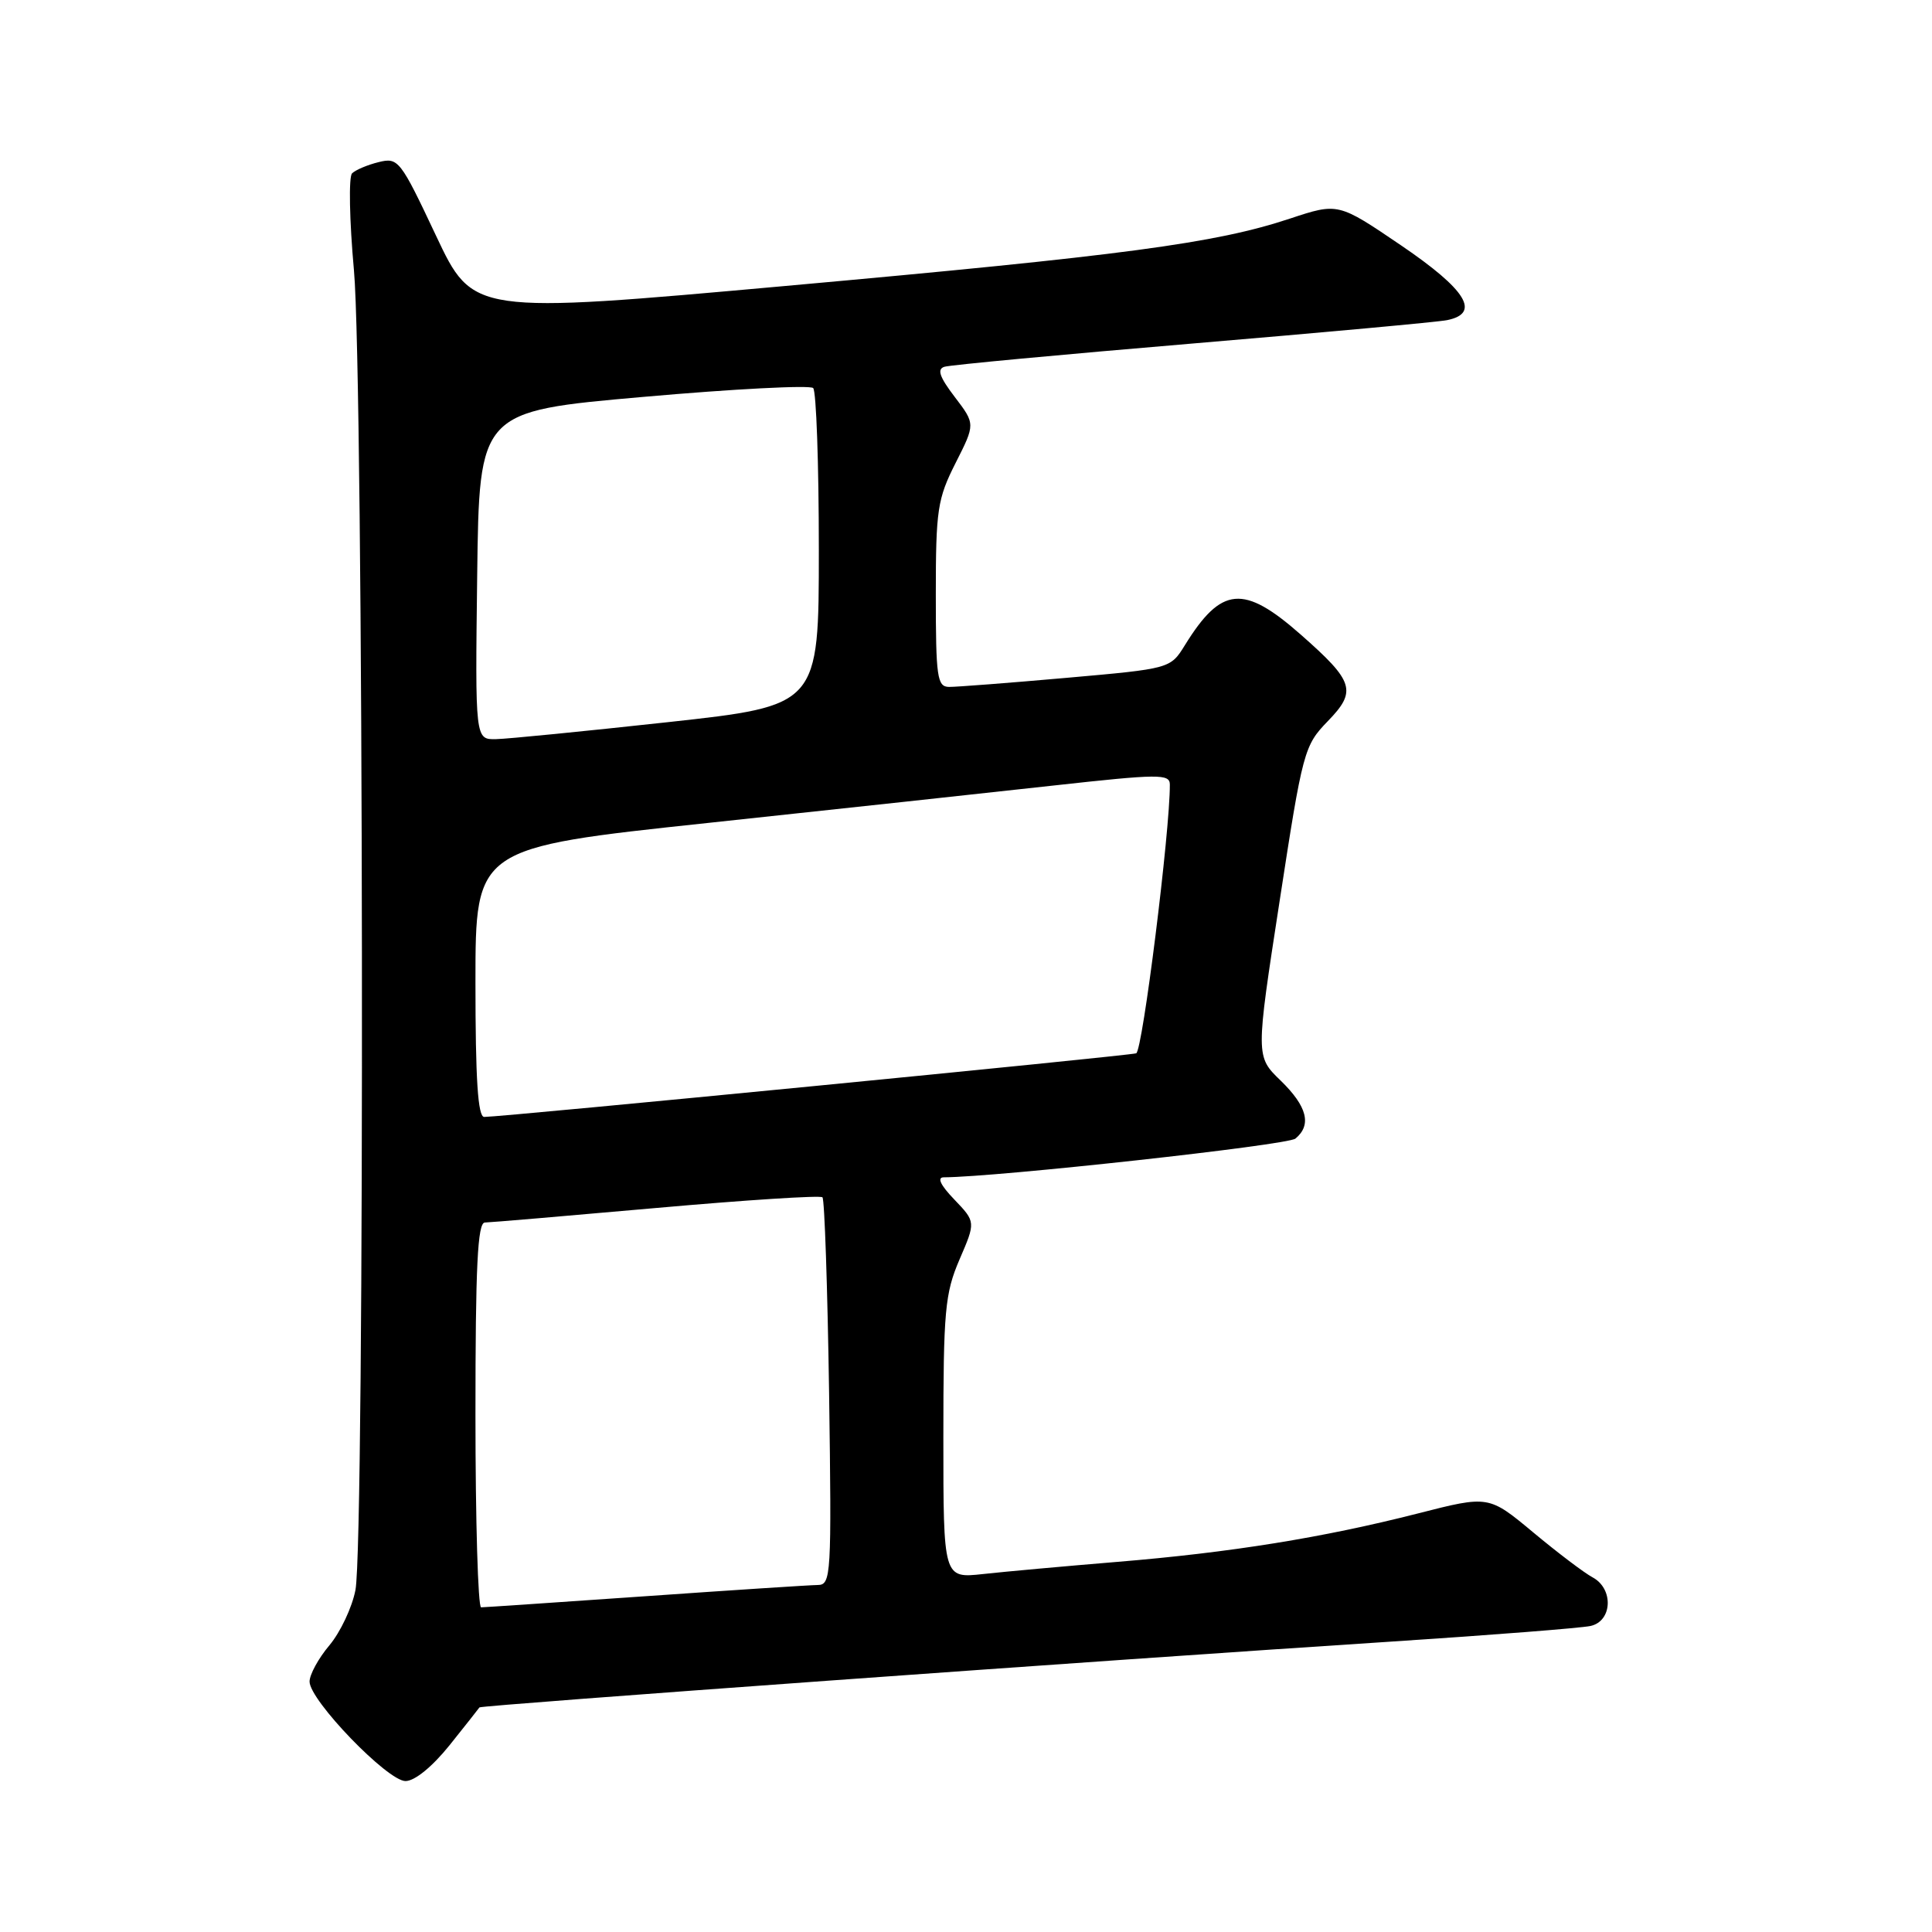 <?xml version="1.0" encoding="UTF-8" standalone="no"?>
<!DOCTYPE svg PUBLIC "-//W3C//DTD SVG 1.1//EN" "http://www.w3.org/Graphics/SVG/1.1/DTD/svg11.dtd" >
<svg xmlns="http://www.w3.org/2000/svg" xmlns:xlink="http://www.w3.org/1999/xlink" version="1.1" viewBox="0 0 256 256">
 <g >
 <path fill="currentColor"
d=" M 59.57 231.25 C 61.66 228.64 63.44 226.38 63.53 226.24 C 63.70 225.96 146.68 219.96 184.50 217.51 C 197.70 216.65 209.51 215.72 210.75 215.45 C 213.65 214.82 213.84 210.52 211.03 209.01 C 209.94 208.43 206.40 205.75 203.16 203.05 C 197.26 198.14 197.26 198.14 187.88 200.54 C 175.30 203.75 163.06 205.72 148.00 206.96 C 141.12 207.53 133.14 208.25 130.25 208.57 C 125.00 209.14 125.00 209.14 125.00 190.51 C 125.00 173.67 125.21 171.39 127.14 166.89 C 129.29 161.91 129.29 161.91 126.46 158.95 C 124.61 157.03 124.13 156.00 125.06 156.00 C 132.08 155.97 170.61 151.74 171.65 150.87 C 173.84 149.06 173.21 146.60 169.69 143.18 C 166.38 139.98 166.38 139.98 169.55 119.43 C 172.62 99.46 172.80 98.80 175.95 95.55 C 179.82 91.56 179.43 90.31 172.35 84.08 C 164.77 77.41 161.84 77.68 157.01 85.48 C 155.08 88.60 155.08 88.60 141.29 89.82 C 133.71 90.49 126.71 91.03 125.75 91.02 C 124.18 91.00 124.00 89.74 124.00 78.76 C 124.00 67.55 124.22 66.10 126.62 61.35 C 129.24 56.18 129.24 56.18 126.51 52.60 C 124.49 49.95 124.13 48.91 125.14 48.60 C 125.89 48.36 140.68 46.98 158.00 45.52 C 175.32 44.06 190.51 42.67 191.75 42.42 C 196.23 41.51 194.32 38.41 185.66 32.52 C 177.31 26.85 177.31 26.85 170.91 28.97 C 161.05 32.24 148.97 33.85 104.09 37.89 C 62.68 41.62 62.68 41.62 57.77 31.22 C 53.05 21.20 52.77 20.84 50.18 21.48 C 48.71 21.84 47.12 22.51 46.65 22.97 C 46.19 23.42 46.30 29.21 46.90 35.82 C 48.19 49.89 48.36 204.17 47.10 210.68 C 46.66 212.98 45.10 216.28 43.65 218.01 C 42.19 219.74 41.01 221.91 41.02 222.83 C 41.04 225.32 51.35 236.00 53.73 236.00 C 54.95 236.00 57.28 234.10 59.57 231.25 Z  M 63.00 187.50 C 63.00 167.77 63.28 162.00 64.25 161.99 C 64.94 161.98 75.17 161.11 86.99 160.06 C 98.81 159.01 108.71 158.37 108.98 158.65 C 109.26 158.93 109.65 170.60 109.86 184.58 C 110.20 208.82 110.13 210.00 108.36 210.02 C 107.34 210.03 97.05 210.70 85.50 211.51 C 73.95 212.31 64.16 212.98 63.75 212.98 C 63.34 212.99 63.00 201.53 63.00 187.50 Z  M 63.00 130.16 C 63.00 112.33 63.00 112.33 93.75 109.05 C 110.66 107.24 131.36 105.00 139.75 104.07 C 153.51 102.55 155.00 102.53 155.01 103.94 C 155.05 110.04 151.39 139.29 150.55 139.57 C 149.55 139.90 66.57 148.00 64.16 148.00 C 63.32 148.00 63.00 143.02 63.00 130.16 Z  M 63.23 76.25 C 63.50 54.50 63.50 54.50 85.25 52.59 C 97.22 51.53 107.34 51.01 107.75 51.42 C 108.16 51.83 108.50 61.47 108.50 72.83 C 108.50 93.50 108.50 93.50 88.50 95.69 C 77.50 96.89 67.25 97.91 65.73 97.94 C 62.96 98.00 62.96 98.00 63.23 76.25 Z "/>
</g>
</svg>